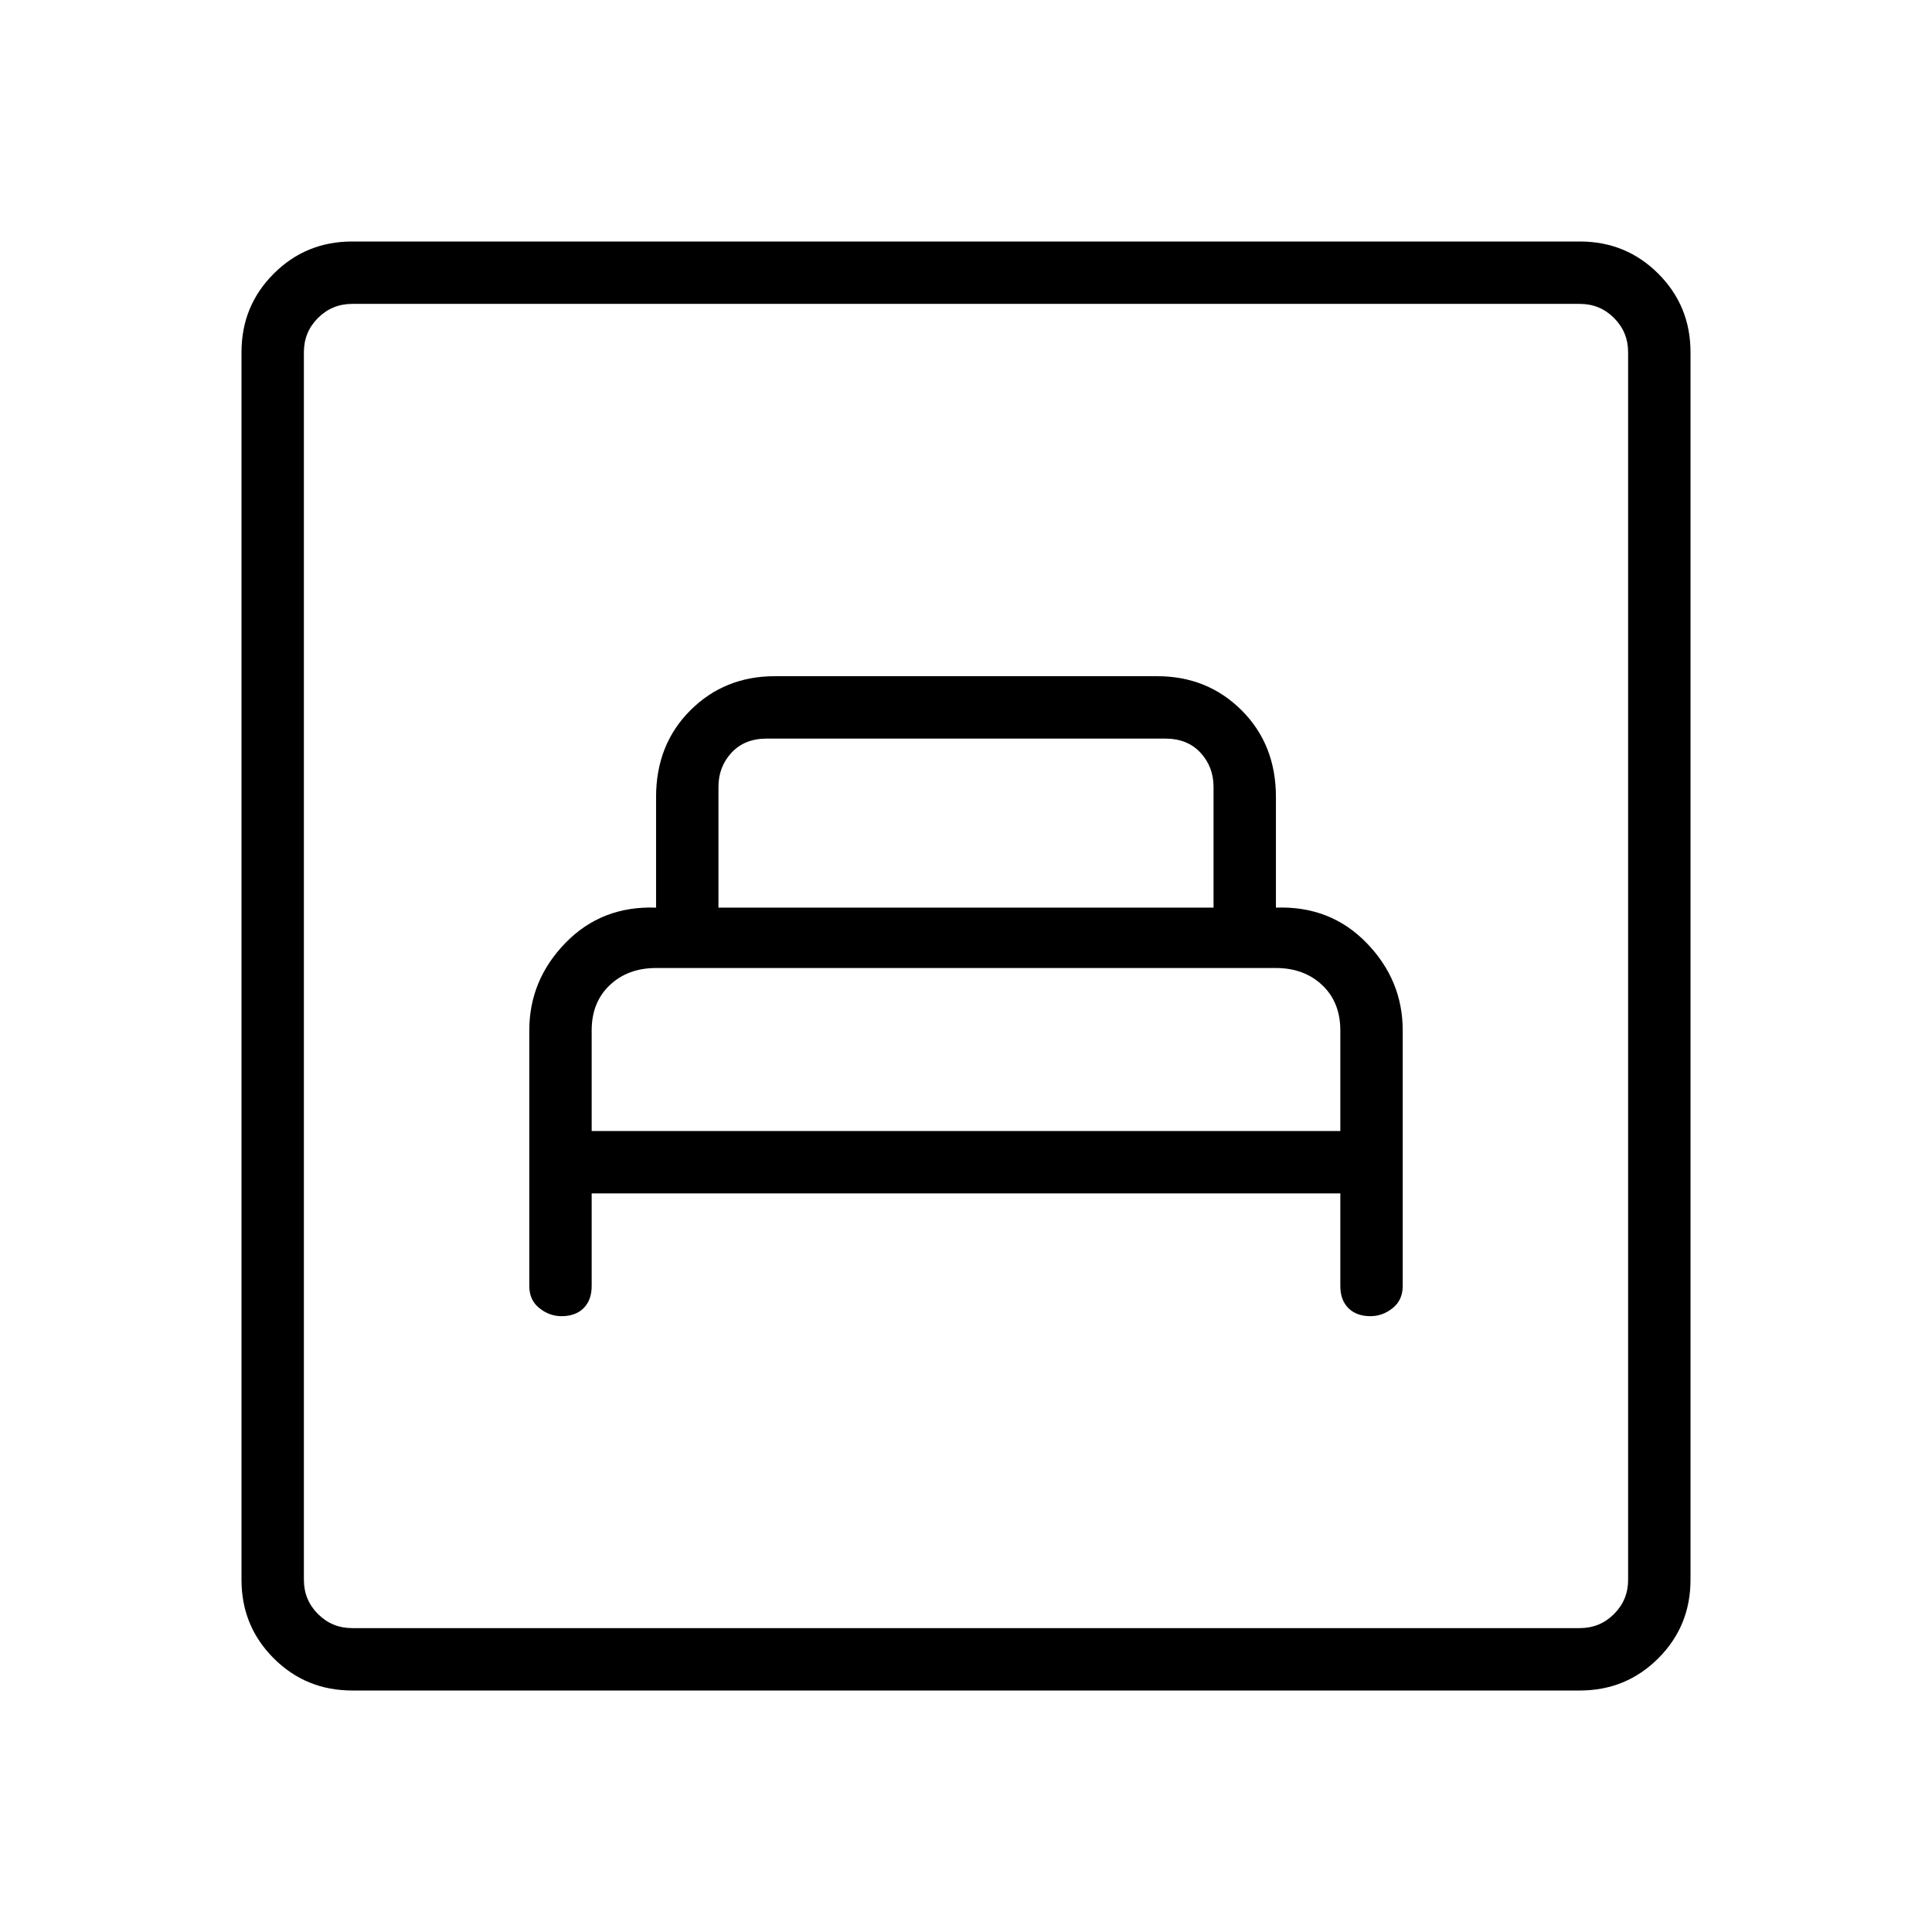 <svg xmlns="http://www.w3.org/2000/svg" width="48" height="48"><path d="M14.7 29.65h18.6v2.3q0 .35.2.55.2.2.55.2.3 0 .55-.2.25-.2.25-.55V25.6q0-1.25-.9-2.175-.9-.925-2.25-.875V19.8q0-1.3-.85-2.15-.85-.85-2.1-.85h-9.5q-1.25 0-2.1.85-.85.85-.85 2.15v2.75q-1.35-.05-2.25.875-.9.925-.9 2.175v6.35q0 .35.25.55.25.2.55.2.35 0 .55-.2.2-.2.2-.55zm3.15-7.1v-3q0-.5.325-.85t.875-.35h9.9q.55 0 .875.35.325.35.325.85v3zM14.7 28.1v-2.5q0-.7.45-1.125.45-.425 1.15-.425h15.4q.7 0 1.15.425.45.425.45 1.125v2.5zM8.75 42q-1.15 0-1.95-.8T6 39.25V8.75q0-1.15.8-1.95T8.75 6h30.5q1.15 0 1.95.8t.8 1.95v30.5q0 1.15-.8 1.95t-1.95.8zm0-1.55h30.5q.5 0 .85-.35t.35-.85V8.75q0-.5-.35-.85t-.85-.35H8.75q-.5 0-.85.35t-.35.85v30.5q0 .5.35.85t.85.35zm-1.2 0V7.55v32.9z"/></svg>